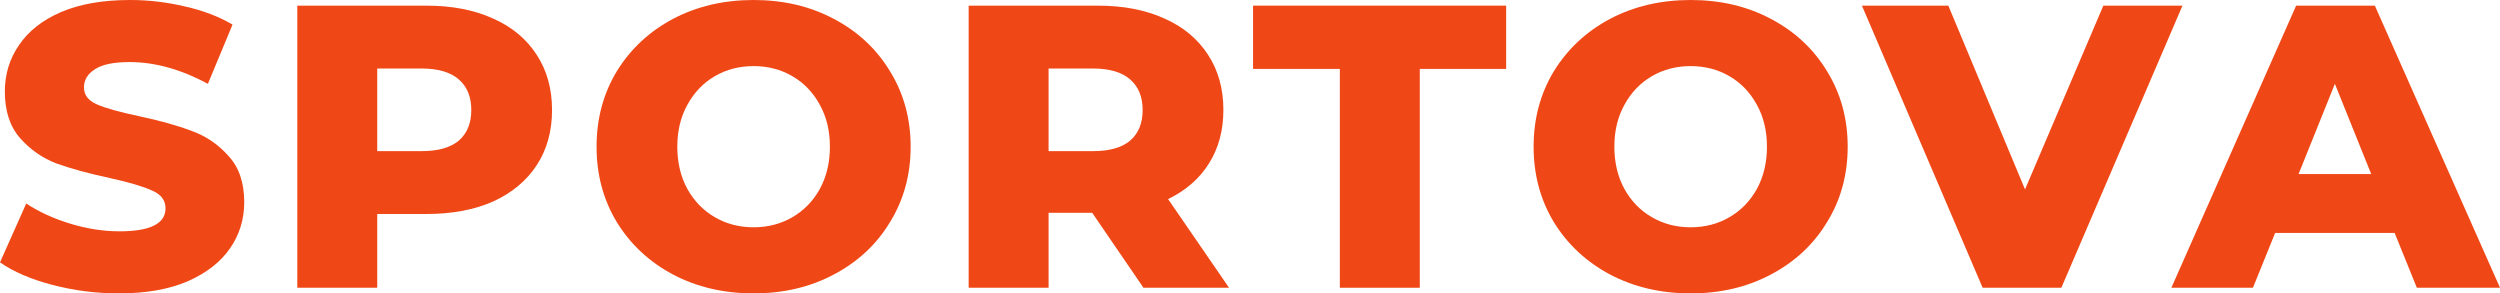 <svg width="801" height="94" viewBox="0 0 801 94" fill="none" xmlns="http://www.w3.org/2000/svg">
<animateTransform
      attributeName="transform"
      attributeType="XML"
      type="translate"
      values="0,0;3000,0;"
      begin="0s"
      dur="2s"
      repeatCount="indefinite" />
<path d="M38.157 94C30.827 94 23.713 93.096 16.815 91.288C9.916 89.481 4.311 87.07 0 84.058L8.407 65.206C12.46 67.874 17.16 70.027 22.506 71.662C27.852 73.298 33.112 74.115 38.286 74.115C48.116 74.115 53.031 71.662 53.031 66.755C53.031 64.173 51.608 62.279 48.763 61.074C46.003 59.783 41.519 58.449 35.311 57.071C28.499 55.608 22.808 54.059 18.238 52.423C13.667 50.702 9.744 47.99 6.467 44.288C3.19 40.587 1.552 35.594 1.552 29.31C1.552 23.801 3.061 18.852 6.079 14.461C9.097 9.985 13.581 6.456 19.531 3.874C25.567 1.291 32.94 0 41.649 0C47.599 0 53.462 0.689 59.239 2.066C65.017 3.357 70.104 5.294 74.502 7.876L66.612 26.857C57.989 22.209 49.625 19.885 41.519 19.885C36.432 19.885 32.724 20.659 30.396 22.209C28.068 23.672 26.904 25.609 26.904 28.019C26.904 30.43 28.283 32.237 31.043 33.442C33.802 34.647 38.243 35.896 44.365 37.187C51.263 38.65 56.955 40.243 61.438 41.964C66.008 43.6 69.932 46.268 73.209 49.97C76.572 53.585 78.253 58.535 78.253 64.819C78.253 70.242 76.744 75.148 73.726 79.538C70.708 83.929 66.181 87.458 60.145 90.126C54.109 92.709 46.779 94 38.157 94Z" fill="#F04716"/>
<path d="M136.647 1.808C144.839 1.808 151.953 3.185 157.989 5.94C164.025 8.608 168.681 12.482 171.958 17.56C175.234 22.553 176.873 28.45 176.873 35.25C176.873 42.05 175.234 47.947 171.958 52.94C168.681 57.932 164.025 61.806 157.989 64.56C151.953 67.229 144.839 68.563 136.647 68.563H120.867V92.192H95.257V1.808H136.647ZM135.095 48.42C140.355 48.42 144.321 47.301 146.994 45.063C149.667 42.739 151.004 39.468 151.004 35.25C151.004 31.032 149.667 27.761 146.994 25.437C144.321 23.113 140.355 21.951 135.095 21.951H120.867V48.42H135.095Z" fill="#F04716"/>
<path d="M241.455 94C231.883 94 223.261 91.977 215.586 87.931C207.998 83.885 202.005 78.29 197.607 71.146C193.296 64.001 191.14 55.952 191.14 47C191.14 38.048 193.296 29.999 197.607 22.854C202.005 15.71 207.998 10.114 215.586 6.069C223.261 2.023 231.883 0 241.455 0C251.026 0 259.606 2.023 267.194 6.069C274.869 10.114 280.862 15.71 285.173 22.854C289.571 29.999 291.77 38.048 291.77 47C291.77 55.952 289.571 64.001 285.173 71.146C280.862 78.29 274.869 83.885 267.194 87.931C259.606 91.977 251.026 94 241.455 94ZM241.455 72.824C246.025 72.824 250.164 71.748 253.872 69.596C257.58 67.444 260.512 64.431 262.667 60.558C264.823 56.598 265.901 52.079 265.901 47C265.901 41.921 264.823 37.445 262.667 33.571C260.512 29.612 257.58 26.556 253.872 24.404C250.164 22.252 246.025 21.176 241.455 21.176C236.885 21.176 232.746 22.252 229.038 24.404C225.33 26.556 222.398 29.612 220.242 33.571C218.087 37.445 217.009 41.921 217.009 47C217.009 52.079 218.087 56.598 220.242 60.558C222.398 64.431 225.33 67.444 229.038 69.596C232.746 71.748 236.885 72.824 241.455 72.824Z" fill="#F04716"/>
<path d="M349.936 68.176H335.967V92.192H310.357V1.808H351.747C359.939 1.808 367.053 3.185 373.089 5.94C379.125 8.608 383.781 12.482 387.058 17.56C390.335 22.553 391.973 28.45 391.973 35.25C391.973 41.792 390.421 47.517 387.317 52.423C384.298 57.244 379.944 61.031 374.253 63.786L393.784 92.192H366.363L349.936 68.176ZM366.104 35.25C366.104 31.032 364.768 27.761 362.094 25.437C359.421 23.113 355.455 21.951 350.195 21.951H335.967V48.42H350.195C355.455 48.42 359.421 47.301 362.094 45.063C364.768 42.739 366.104 39.468 366.104 35.25Z" fill="#F04716"/>
<path d="M429.285 22.08H401.476V1.808H482.574V22.08H454.895V92.192H429.285V22.08Z" fill="#F04716"/>
<path d="M541.685 94C532.113 94 523.49 91.977 515.816 87.931C508.228 83.885 502.235 78.29 497.837 71.146C493.525 64.001 491.37 55.952 491.37 47C491.37 38.048 493.525 29.999 497.837 22.854C502.235 15.71 508.228 10.114 515.816 6.069C523.49 2.023 532.113 0 541.685 0C551.256 0 559.836 2.023 567.424 6.069C575.098 10.114 581.091 15.71 585.403 22.854C589.8 29.999 591.999 38.048 591.999 47C591.999 55.952 589.8 64.001 585.403 71.146C581.091 78.29 575.098 83.885 567.424 87.931C559.836 91.977 551.256 94 541.685 94ZM541.685 72.824C546.255 72.824 550.394 71.748 554.102 69.596C557.809 67.444 560.741 64.431 562.897 60.558C565.053 56.598 566.13 52.079 566.13 47C566.13 41.921 565.053 37.445 562.897 33.571C560.741 29.612 557.809 26.556 554.102 24.404C550.394 22.252 546.255 21.176 541.685 21.176C537.114 21.176 532.975 22.252 529.267 24.404C525.56 26.556 522.628 29.612 520.472 33.571C518.316 37.445 517.238 41.921 517.238 47C517.238 52.079 518.316 56.598 520.472 60.558C522.628 64.431 525.56 67.444 529.267 69.596C532.975 71.748 537.114 72.824 541.685 72.824Z" fill="#F04716"/>
<path d="M699.263 1.808L660.46 92.192H635.238L596.564 1.808H624.243L648.819 60.687L673.911 1.808H699.263Z" fill="#F04716"/>
<path d="M767.241 74.632H728.955L721.841 92.192H695.714L735.681 1.808H760.903L801 92.192H774.355L767.241 74.632ZM759.739 55.78L748.098 26.857L736.457 55.78H759.739Z" fill="#F04716"/>
</svg>
